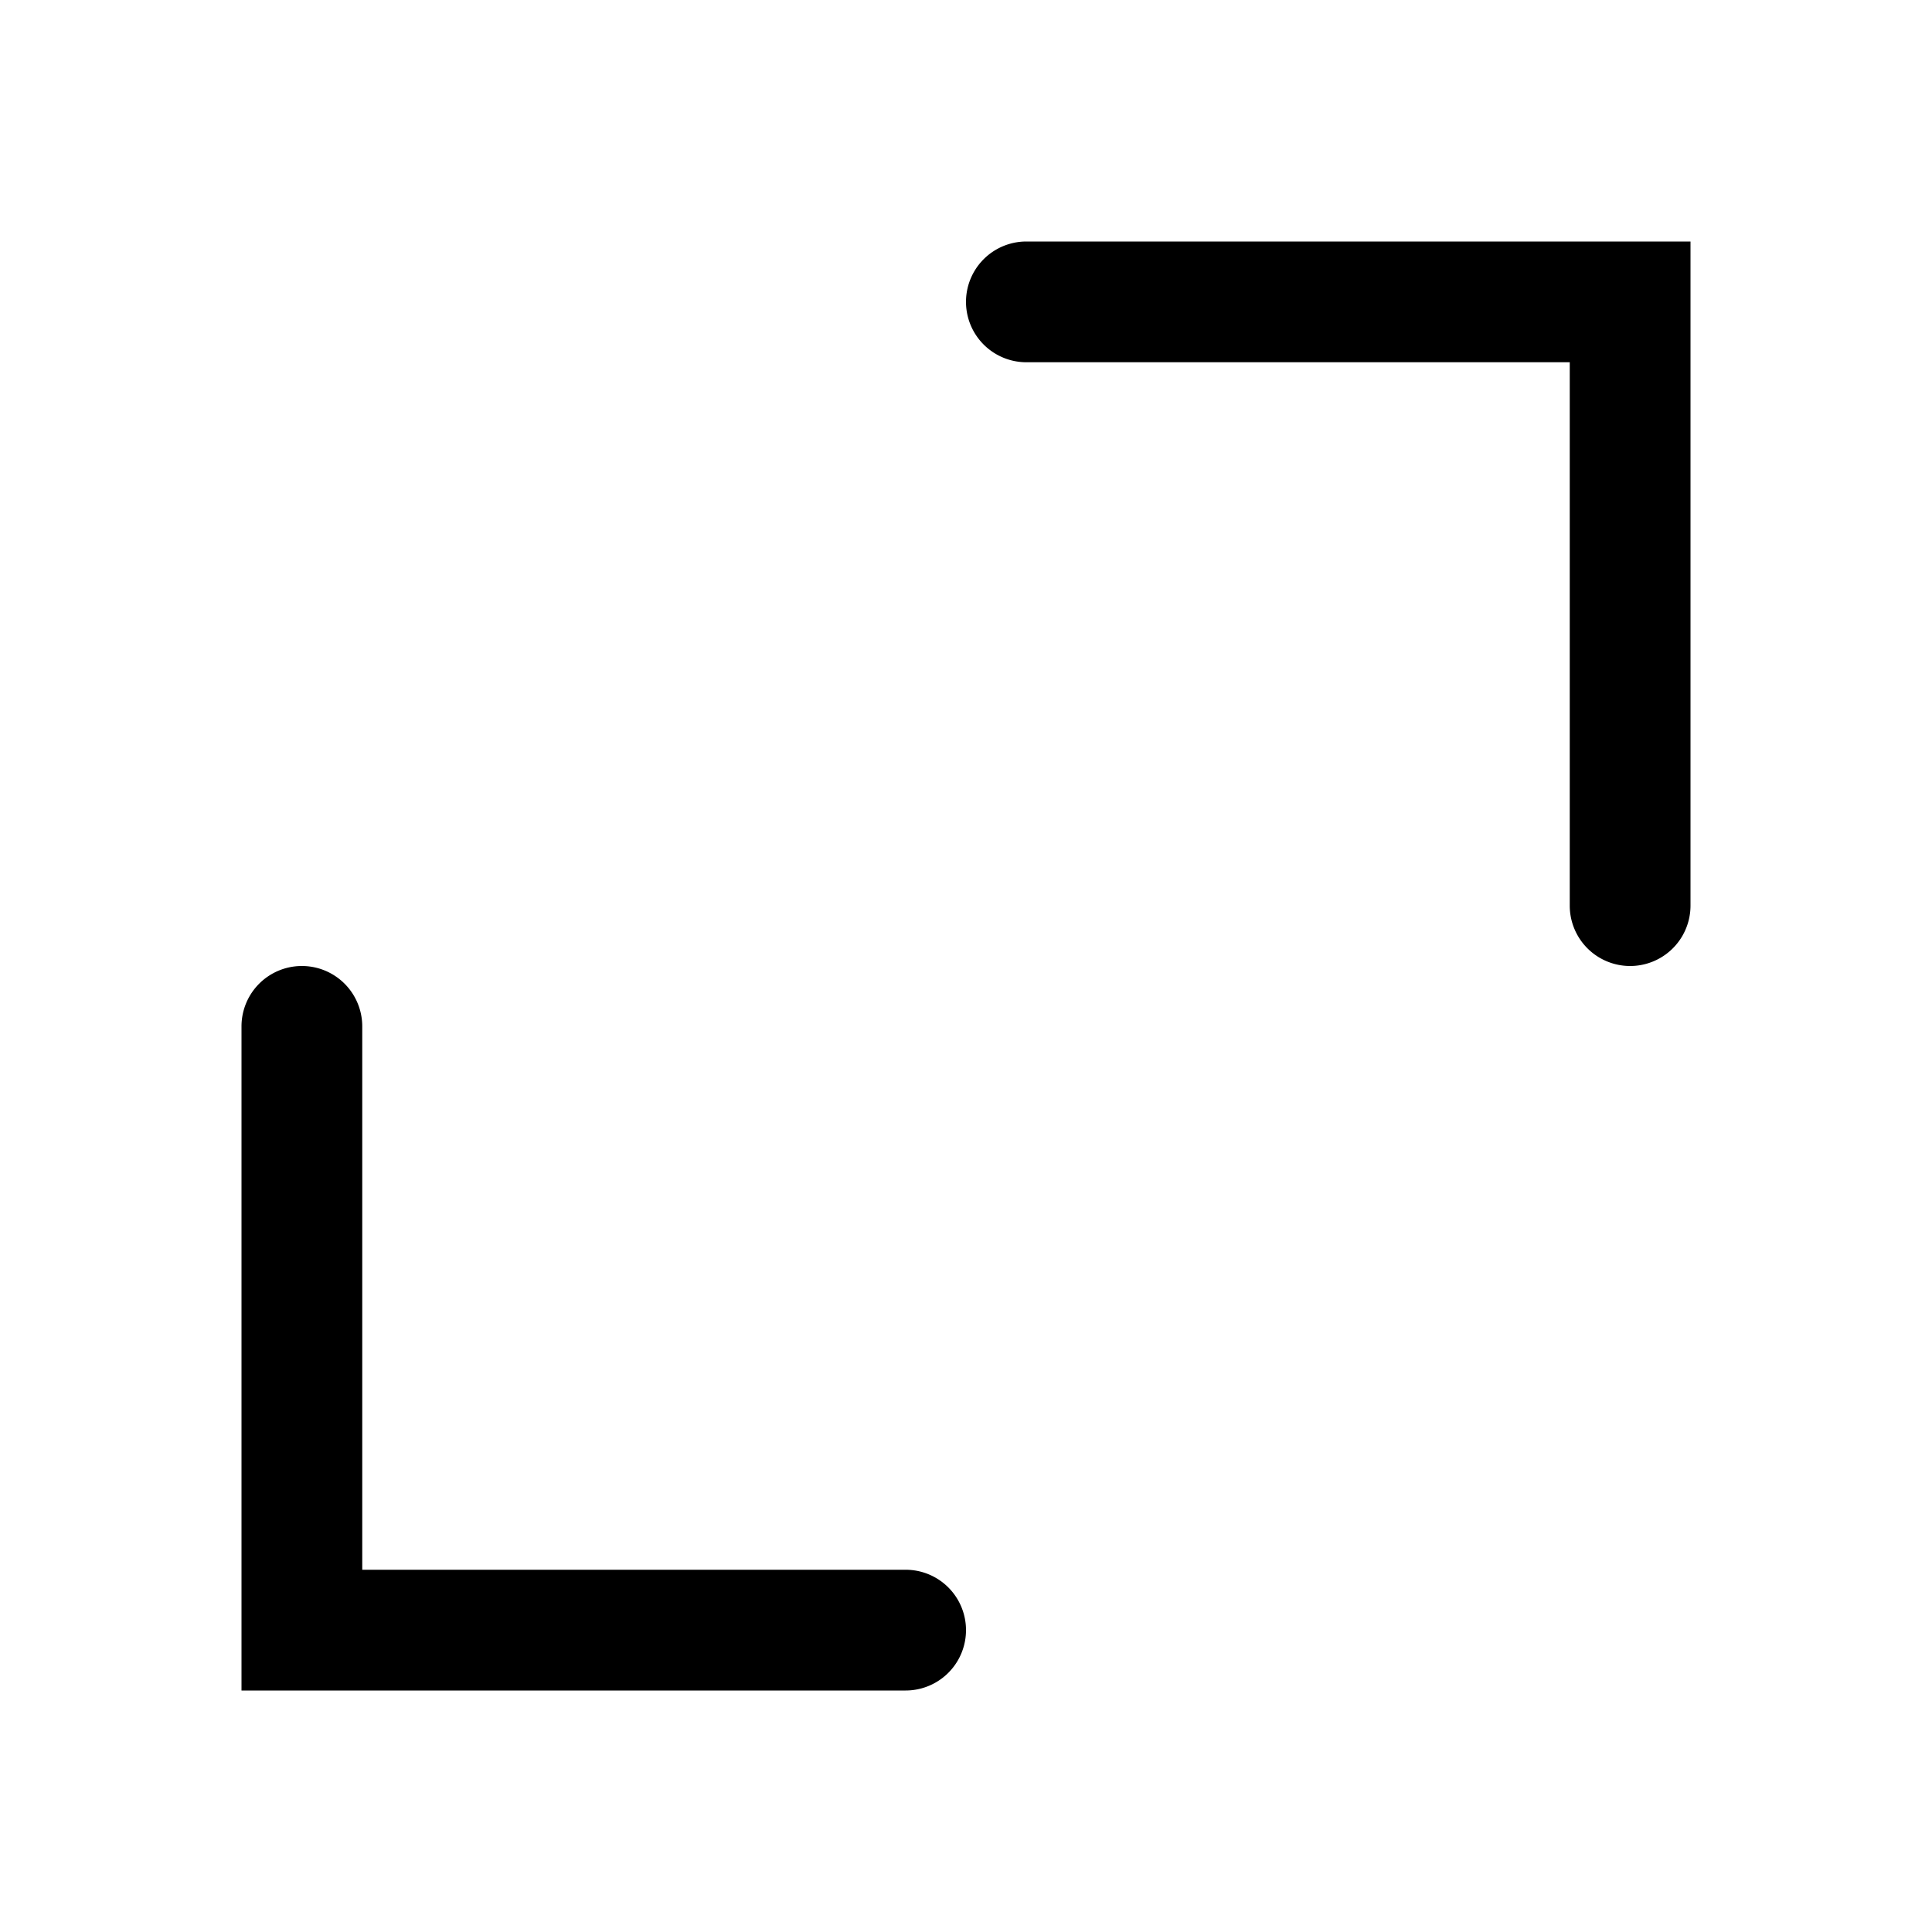 <svg xmlns="http://www.w3.org/2000/svg" xmlns:xlink="http://www.w3.org/1999/xlink" viewBox="0 0 32 32"><defs><path id="a" d="M6 26h9a1 1 0 0 1 0 2H4V17a1 1 0 0 1 2 0zM26 6h-9a1 1 0 0 1 0-2h11v11a1 1 0 0 1-2 0z"/></defs><use xlink:href="#a" fill-rule="evenodd"/></svg>